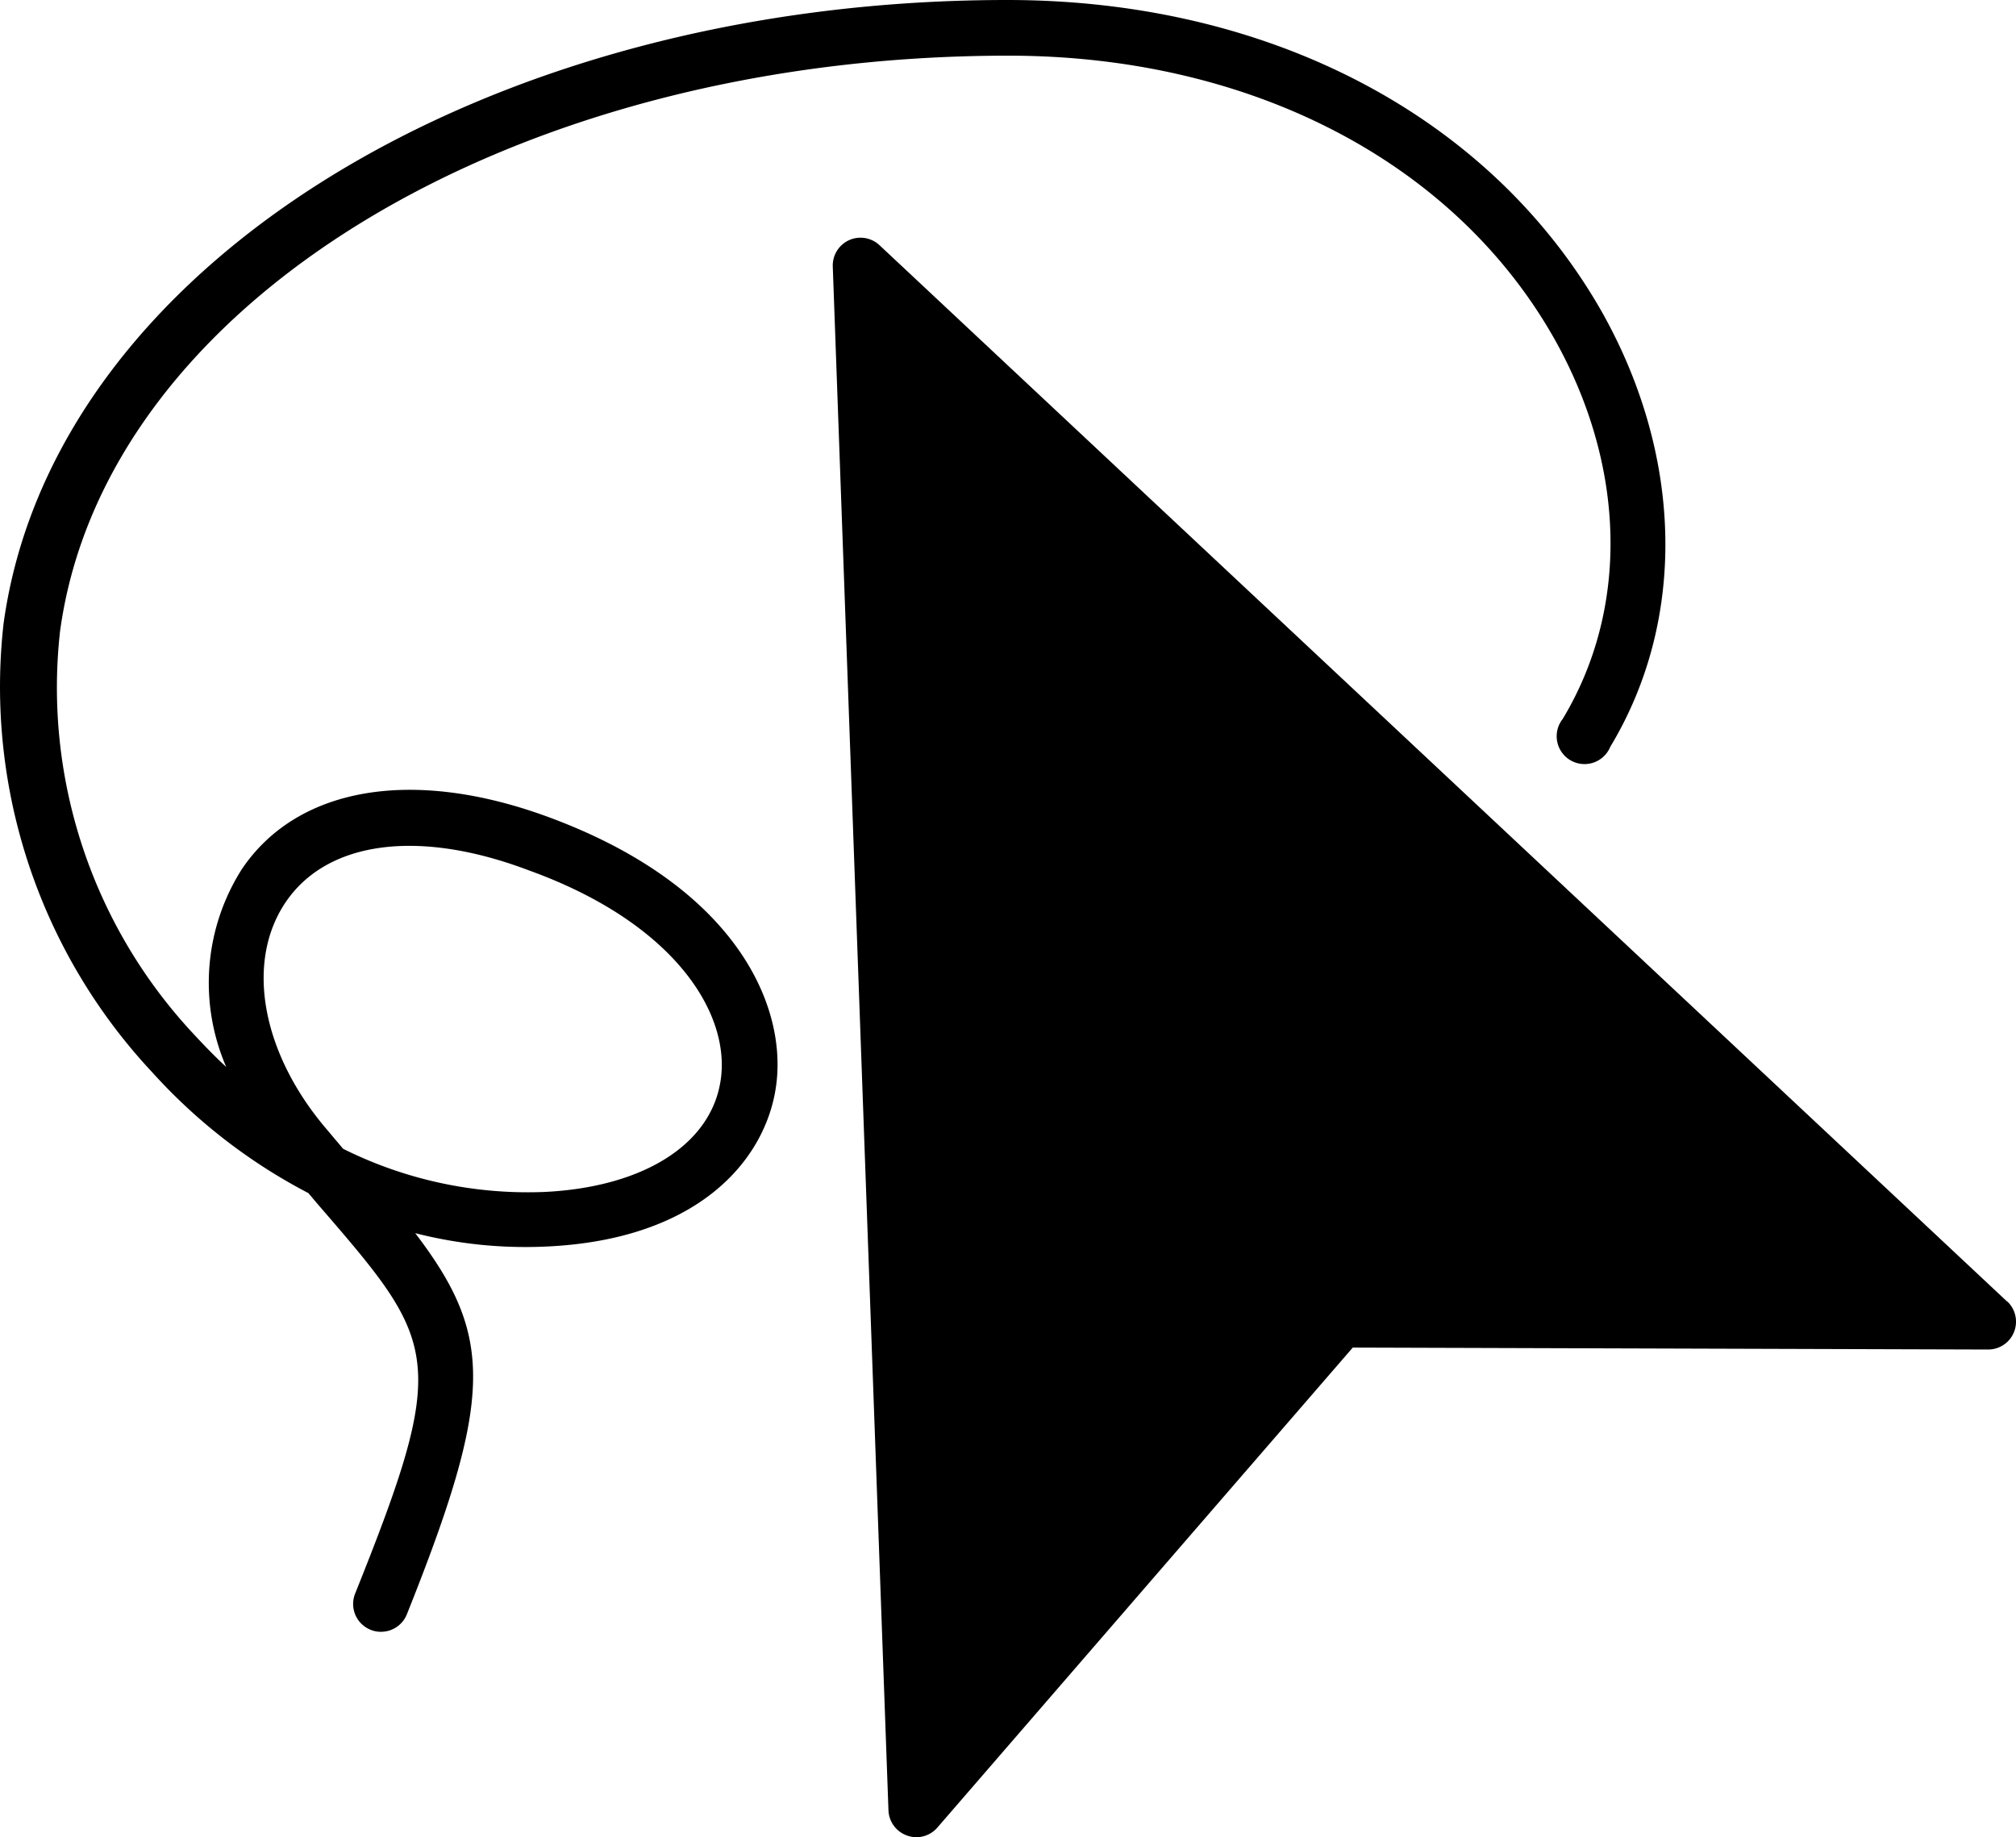 <?xml version="1.0" encoding="UTF-8" standalone="no"?>
<svg
   xmlns:dc="http://purl.org/dc/elements/1.1/"
   xmlns:cc="http://creativecommons.org/ns#"
   xmlns:rdf="http://www.w3.org/1999/02/22-rdf-syntax-ns#"
   xmlns:svg="http://www.w3.org/2000/svg"
   xmlns="http://www.w3.org/2000/svg"
   xmlns:sodipodi="http://sodipodi.sourceforge.net/DTD/sodipodi-0.dtd"
   xmlns:inkscape="http://www.inkscape.org/namespaces/inkscape"
   height="198"
   width="217.27"
   fill="#000000"
   data-name="Layer 1"
   viewBox="0 0 72.423 66"
   x="0px"
   y="0px"
   version="1.1"
   id="svg8"
   sodipodi:docname="lasso.svg"
   inkscape:version="1.0.1 (3bc2e813f5, 2020-09-07)">
  <defs
     id="defs12" />
  <sodipodi:namedview
     pagecolor="#ffffff"
     bordercolor="#666666"
     borderopacity="1"
     objecttolerance="10"
     gridtolerance="10"
     guidetolerance="10"
     inkscape:pageopacity="0"
     inkscape:pageshadow="2"
     inkscape:window-width="1920"
     inkscape:window-height="1094"
     id="namedview10"
     showgrid="false"
     inkscape:zoom="2.45"
     inkscape:cx="189.15734"
     inkscape:cy="168.11612"
     inkscape:window-x="-11"
     inkscape:window-y="-11"
     inkscape:window-maximized="1"
     inkscape:current-layer="svg8"
     inkscape:snap-bbox="true"
     inkscape:snap-global="false" />
  <title
     id="title2">Artboard 6</title>
  <path
     d="m 72.097,46.75 -40.5,-37.94 a 1,1 0 0 0 -1.1,-0.18 1,1 0 0 0 -0.58,0.95 l 2,55.45 a 1,1 0 0 0 0.67,0.91 1,1 0 0 0 0.33,0.06 1,1 0 0 0 0.76,-0.35 l 14.92,-17.24 22.82,0.07 v 0 a 1,1 0 0 0 0.69,-1.73 z"
     id="path4" />
  <path
     d="m 19.697,29.35 c -4.86,-1.79 -9,-1.09 -11,1.86 a 7.61,7.61 0 0 0 -0.57,7.12 c -0.39,-0.36 -0.77,-0.75 -1.14,-1.15 a 18.22,18.22 0 0 1 -4.83,-14.5 C 3.757,10.89 18.407,2 36.227,2 c 8.68,0 16,3.8 19.6,10.15 2.59,4.59 2.71,9.7 0.31,13.68 a 1,1 0 1 0 1.71,1 c 2.75,-4.56 2.63,-10.44 -0.32,-15.66 -4,-7 -11.93,-11.17 -21.34,-11.17 -18.82,0 -34.31,9.63 -36.06,22.41 a 20.27,20.27 0 0 0 5.35,16.12 20,20 0 0 0 5.6,4.33 l 0.33,0.39 c 4.32,5 4.77,5.48 1.35,14 a 1,1 0 0 0 0.56,1.3 0.94,0.94 0 0 0 0.37,0.07 1,1 0 0 0 0.93,-0.63 c 3.13,-7.83 3.11,-10 0.3,-13.69 a 16,16 0 0 0 4.72,0.48 c 5.46,-0.25 7.83,-3.1 8.23,-5.68 0.46,-2.93 -1.41,-7.26 -8.17,-9.75 z m 6.19,9.47 c -0.35,2.3 -2.78,3.83 -6.34,4 a 14.87,14.87 0 0 1 -7.22,-1.55 l -0.59,-0.7 c -2.36,-2.76 -2.94,-6.06 -1.44,-8.21 1.5,-2.15 4.76,-2.59 8.71,-1.09 5.26,1.9 7.25,5.17 6.88,7.55 z"
     id="path6" />
</svg>
